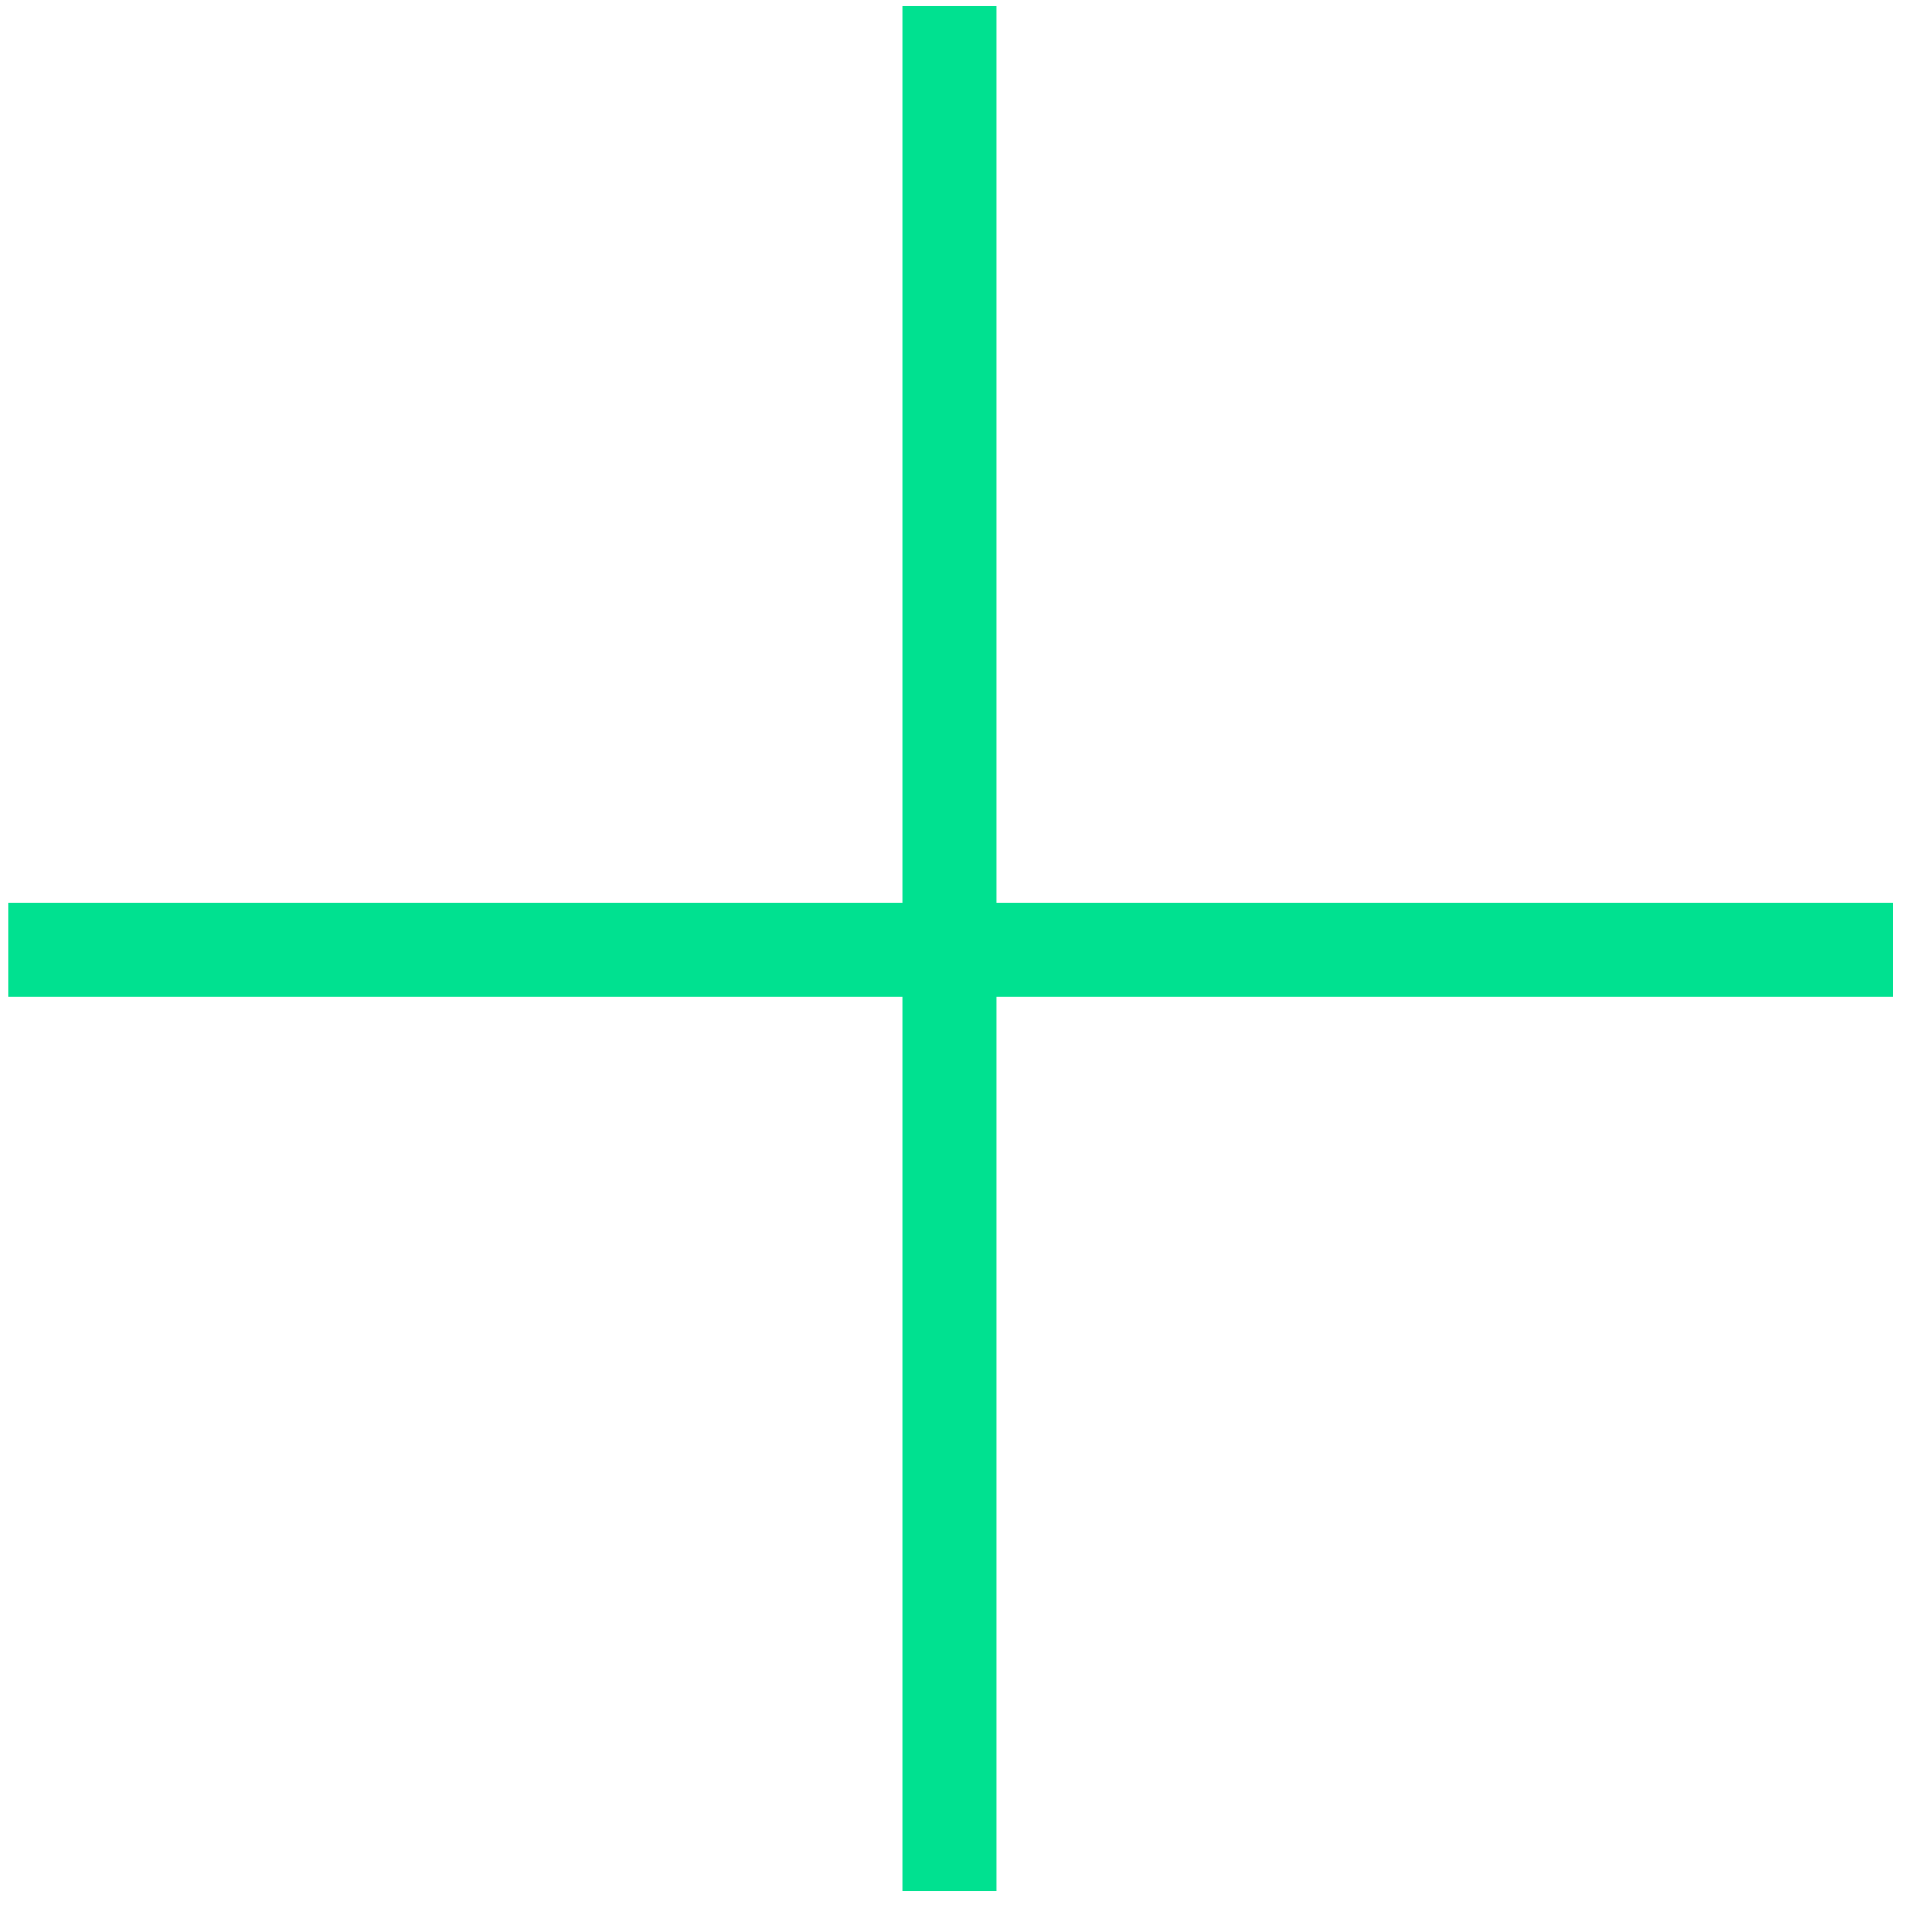 <svg width="41" height="41" viewBox="0 0 41 41" fill="none" xmlns="http://www.w3.org/2000/svg">
<path d="M0.169 20.153H40.169" stroke="#00E190" stroke-width="2"/>
<path d="M20.147 40.131V0.131" stroke="#00E190" stroke-width="2"/>
</svg>
